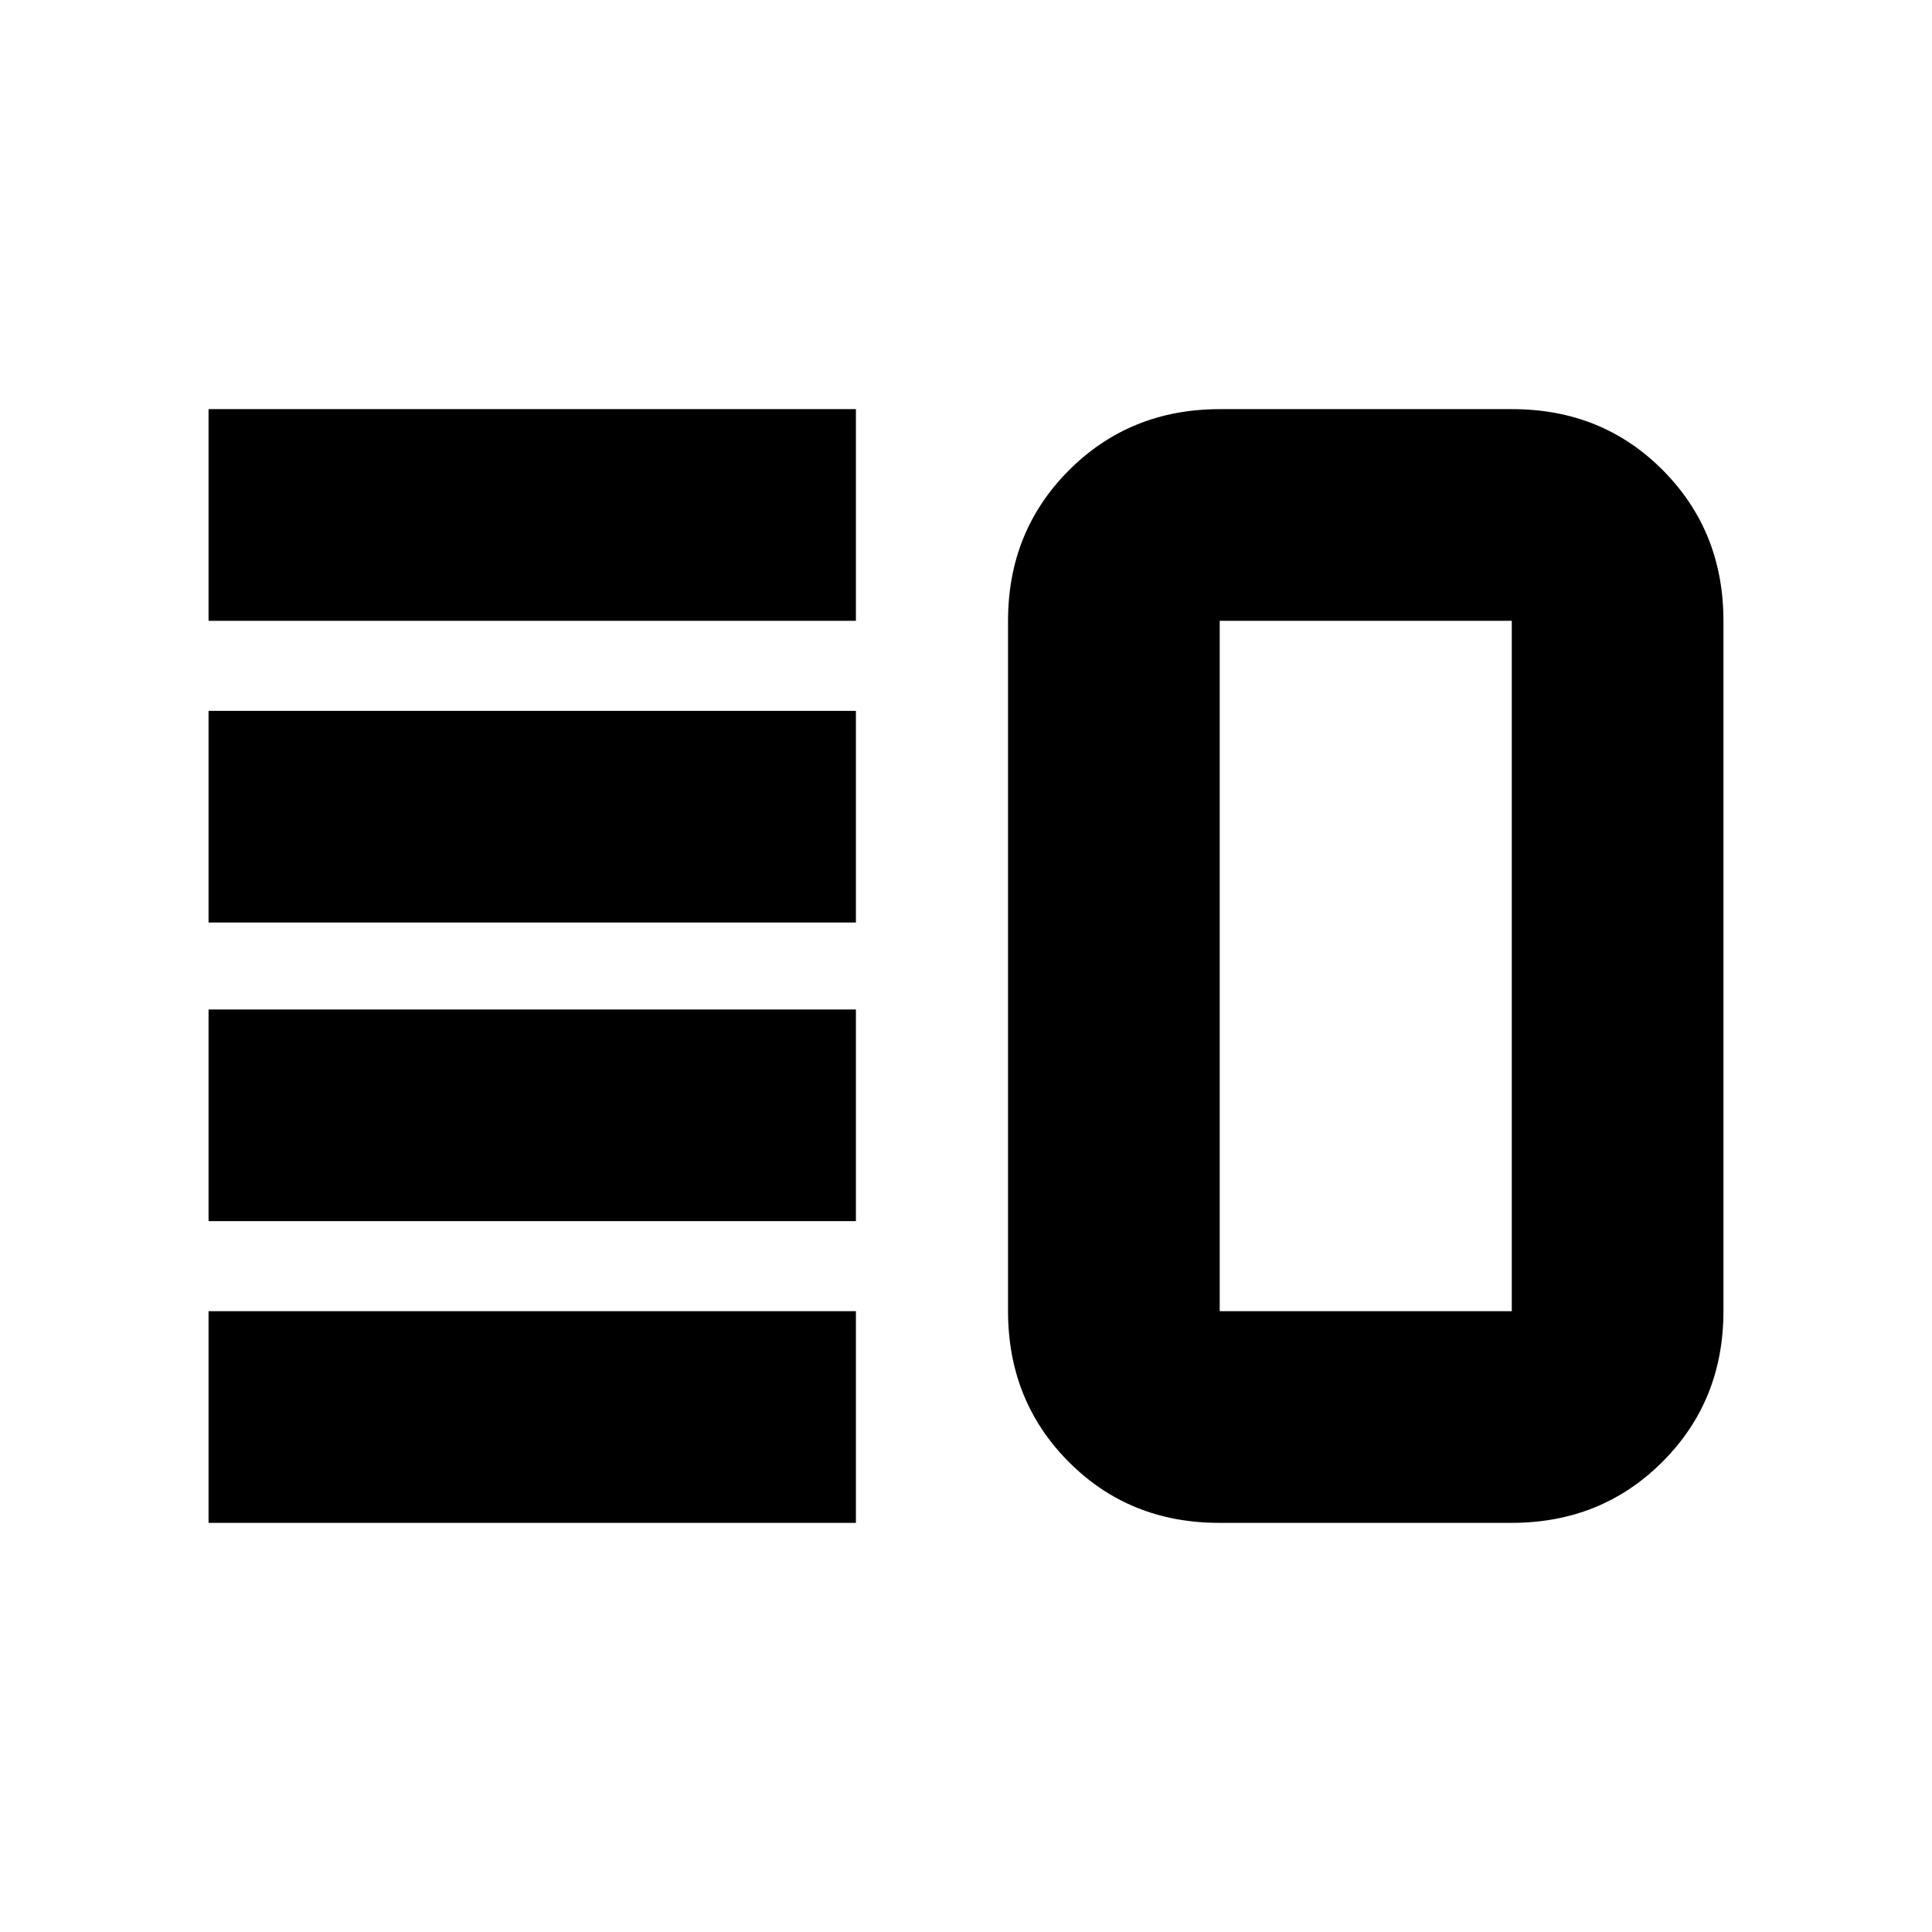 <svg xmlns="http://www.w3.org/2000/svg" height="20" viewBox="0 -960 960 960" width="20"><path d="M103.63-353.22v-105.17H425.3v105.17H103.63Zm0 149.92v-105.18H425.3v105.18H103.63Zm0-298.31v-105.17H425.3v105.17H103.63Zm0-149.91V-756.7H425.3v105.18H103.63ZM605.8-203.3q-44.6 0-74.76-30.31-30.15-30.3-30.15-74.87v-343.04q0-44.57 30.33-74.87 30.33-30.31 74.93-30.31h145.31q44.61 0 74.76 30.31 30.15 30.3 30.15 74.87v343.04q0 44.57-30.33 74.87-30.33 30.31-74.93 30.31H605.8Zm.27-105.18H751.2v-343.04H606.07v343.04ZM678.87-480Z"/></svg>